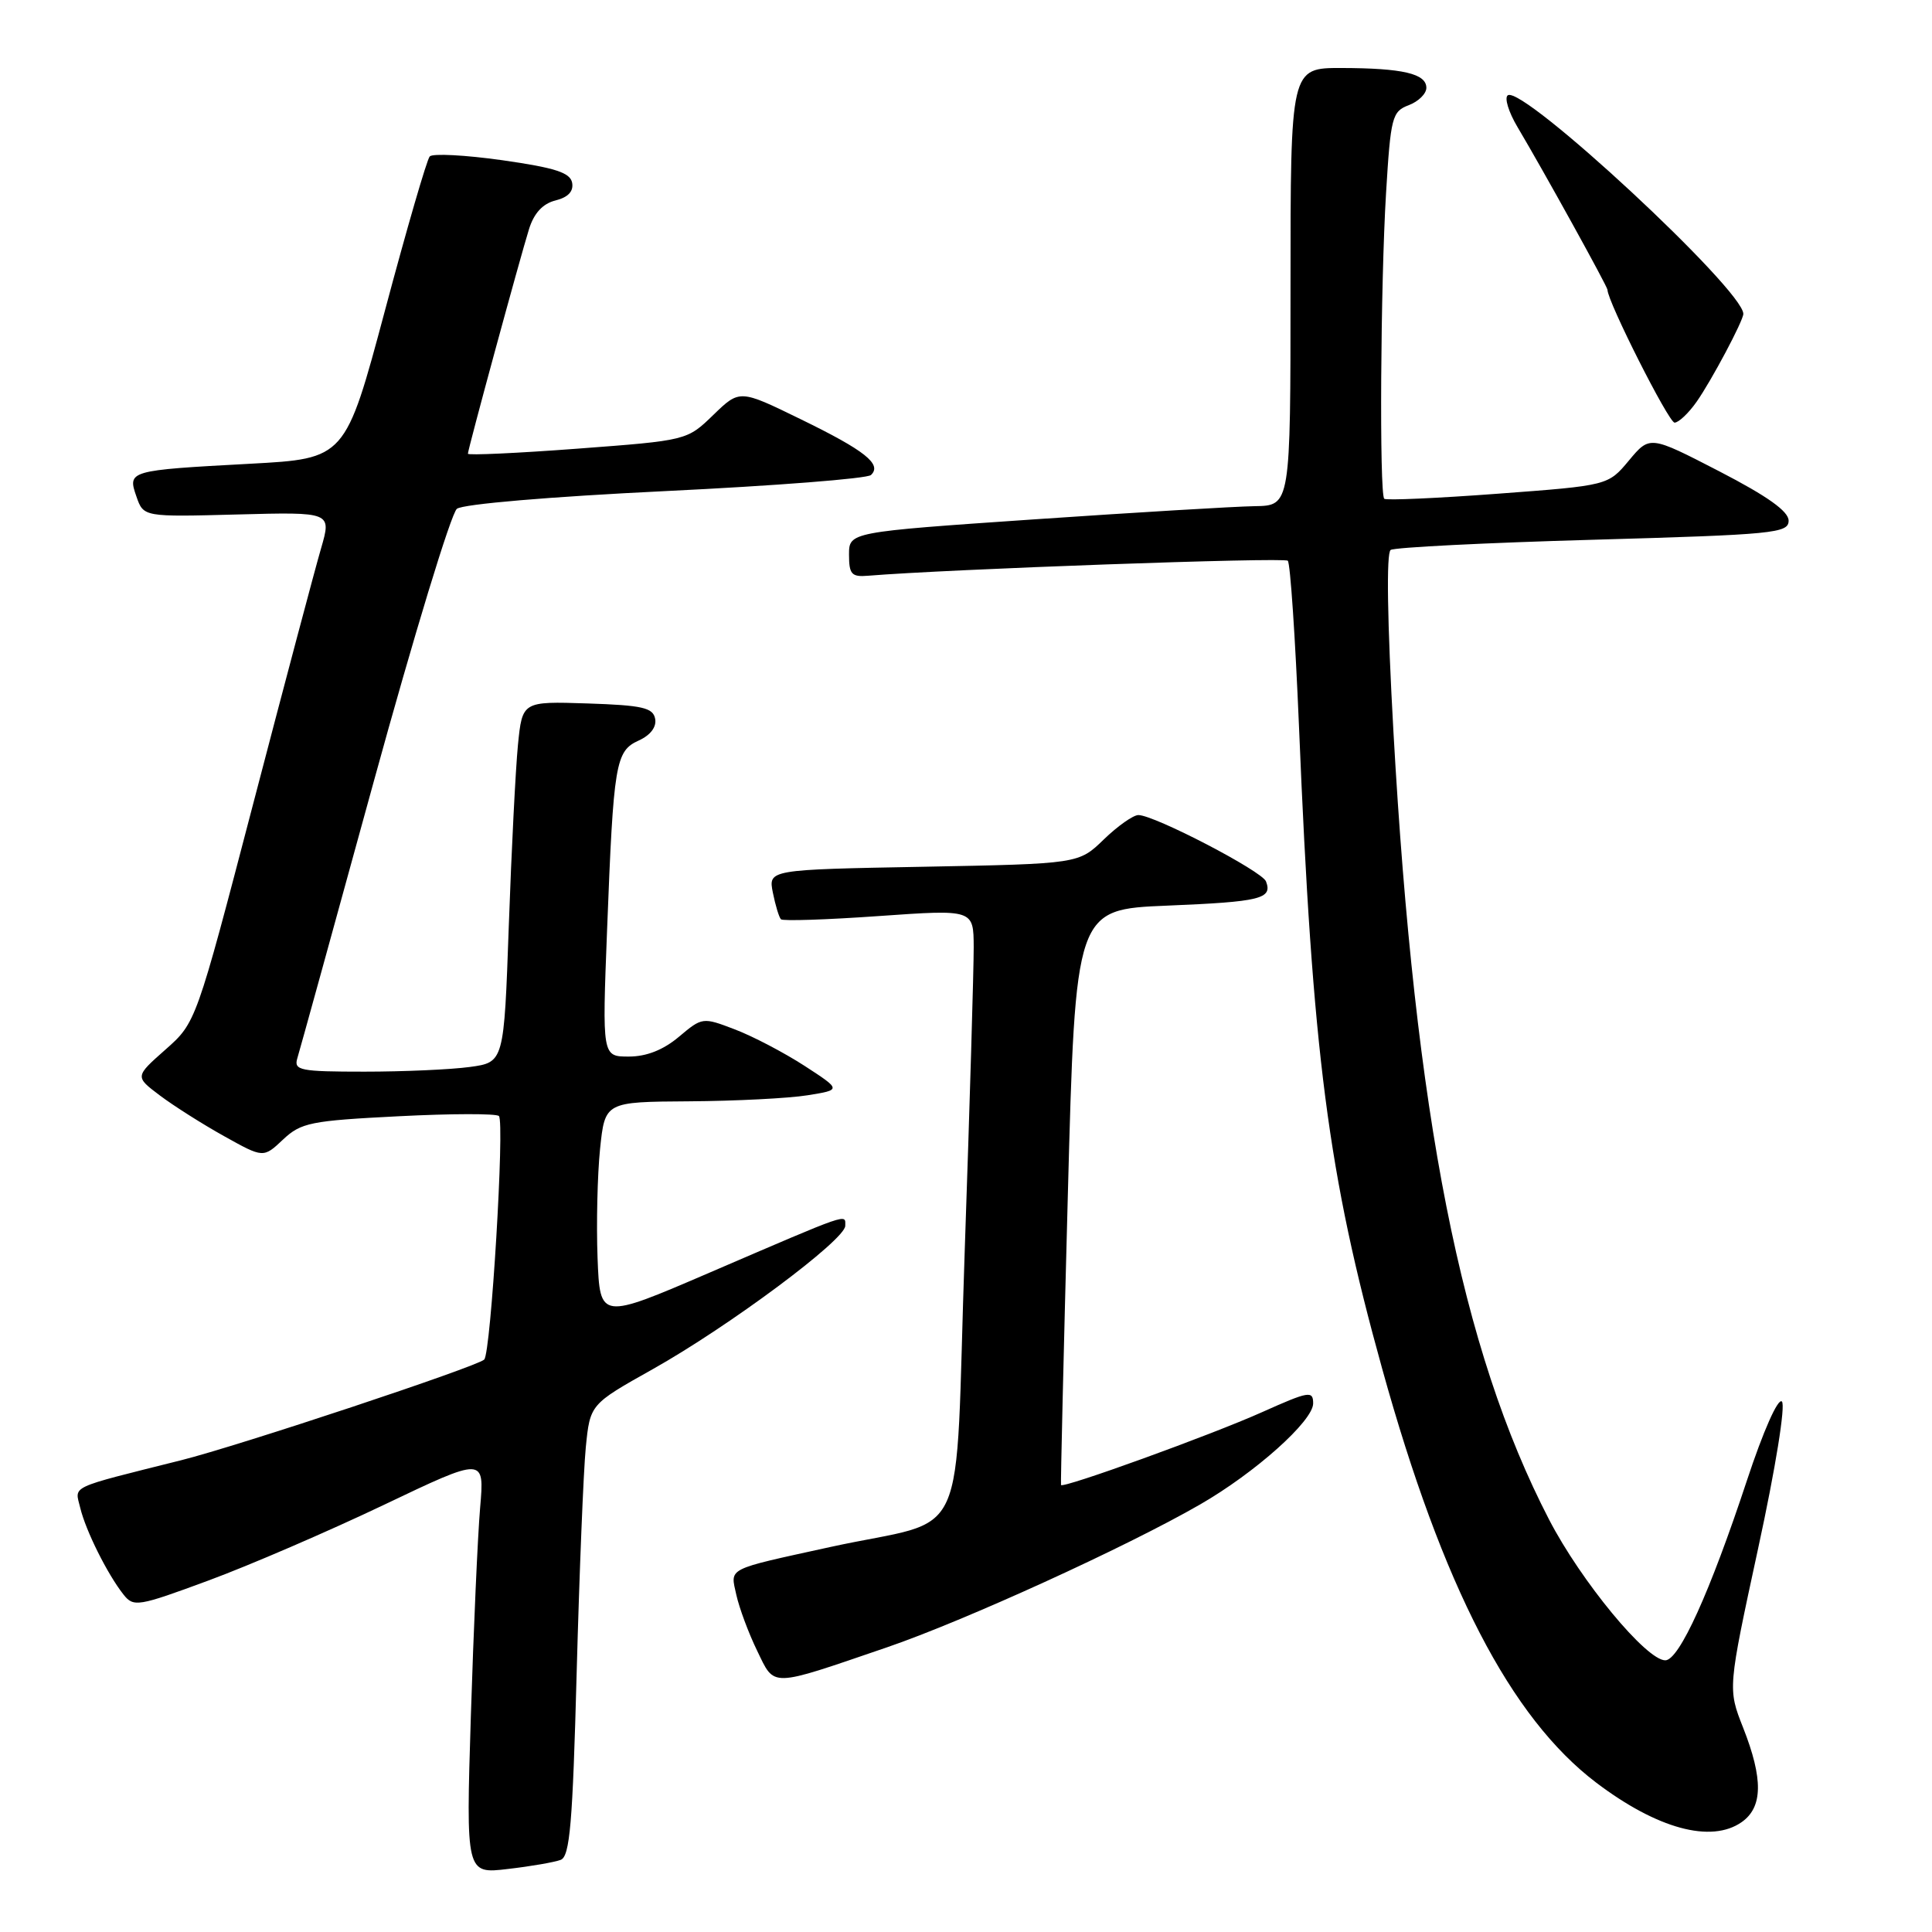 <?xml version="1.0" encoding="UTF-8" standalone="no"?>
<!DOCTYPE svg PUBLIC "-//W3C//DTD SVG 1.1//EN" "http://www.w3.org/Graphics/SVG/1.1/DTD/svg11.dtd" >
<svg xmlns="http://www.w3.org/2000/svg" xmlns:xlink="http://www.w3.org/1999/xlink" version="1.1" viewBox="0 0 256 256">
 <g >
 <path fill="currentColor"
d=" M 74.30 246.44 C 75.51 245.97 75.88 241.62 76.41 221.69 C 76.77 208.38 77.31 194.93 77.62 191.79 C 78.19 186.08 78.19 186.08 86.46 181.44 C 96.60 175.75 112.00 164.28 112.00 162.43 C 112.00 160.82 112.90 160.51 94.00 168.64 C 79.50 174.88 79.50 174.88 79.18 166.69 C 79.01 162.19 79.16 155.69 79.51 152.25 C 80.16 146.00 80.16 146.00 91.33 145.93 C 97.47 145.89 104.53 145.53 107.00 145.13 C 111.50 144.41 111.50 144.41 106.59 141.22 C 103.88 139.47 99.74 137.30 97.37 136.40 C 93.11 134.77 93.05 134.78 89.96 137.38 C 87.89 139.12 85.67 140.00 83.32 140.00 C 79.79 140.00 79.79 140.00 80.44 123.25 C 81.30 101.04 81.55 99.52 84.64 98.12 C 86.20 97.41 87.02 96.32 86.81 95.24 C 86.53 93.77 85.11 93.45 77.84 93.21 C 69.21 92.93 69.21 92.93 68.63 98.71 C 68.32 101.90 67.77 112.66 67.42 122.63 C 66.78 140.76 66.78 140.76 62.25 141.38 C 59.76 141.72 53.48 142.00 48.29 142.00 C 39.78 142.00 38.92 141.83 39.39 140.25 C 39.69 139.29 44.25 122.75 49.54 103.50 C 54.83 84.25 59.78 68.01 60.54 67.42 C 61.34 66.79 72.91 65.81 88.21 65.07 C 102.67 64.37 114.91 63.42 115.41 62.94 C 116.91 61.52 114.62 59.70 106.08 55.54 C 98.01 51.60 98.01 51.60 94.52 54.98 C 91.03 58.36 91.03 58.36 76.52 59.45 C 68.53 60.05 62.00 60.35 62.00 60.12 C 62.00 59.54 68.89 34.23 70.10 30.35 C 70.76 28.24 71.92 26.98 73.61 26.56 C 75.29 26.14 76.02 25.35 75.81 24.21 C 75.55 22.87 73.56 22.23 66.56 21.23 C 61.65 20.54 57.32 20.31 56.94 20.73 C 56.56 21.15 53.89 30.34 51.01 41.14 C 45.76 60.77 45.76 60.77 33.13 61.45 C 17.02 62.32 16.88 62.36 18.08 65.80 C 19.02 68.50 19.02 68.50 31.48 68.17 C 43.94 67.84 43.94 67.84 42.54 72.67 C 41.76 75.33 37.72 90.55 33.55 106.50 C 25.97 135.50 25.97 135.50 21.92 139.08 C 17.87 142.66 17.87 142.66 21.19 145.16 C 23.01 146.53 26.84 148.96 29.70 150.55 C 34.90 153.45 34.90 153.45 37.50 151.00 C 39.89 148.75 41.17 148.50 52.80 147.91 C 59.79 147.55 65.78 147.54 66.11 147.88 C 66.89 148.67 65.05 179.29 64.16 180.15 C 63.20 181.09 31.63 191.58 24.00 193.49 C 8.90 197.28 9.91 196.80 10.63 199.79 C 11.36 202.83 14.23 208.58 16.36 211.28 C 17.70 212.98 18.28 212.88 27.64 209.42 C 33.06 207.42 43.51 202.91 50.85 199.41 C 64.20 193.04 64.20 193.04 63.62 199.77 C 63.30 203.47 62.75 215.91 62.39 227.40 C 61.74 248.31 61.74 248.31 67.29 247.65 C 70.34 247.30 73.49 246.75 74.30 246.44 Z  M 230.78 241.44 C 233.59 239.47 233.65 235.72 230.97 228.92 C 228.94 223.77 228.94 223.77 232.96 205.18 C 235.29 194.45 236.61 186.21 236.11 185.71 C 235.60 185.20 233.64 189.62 231.48 196.16 C 226.57 211.02 222.49 220.00 220.66 220.00 C 218.14 220.00 209.50 209.53 205.26 201.35 C 193.60 178.83 187.51 147.97 184.64 97.00 C 183.82 82.29 183.68 73.27 184.27 72.87 C 184.79 72.53 196.87 71.92 211.11 71.52 C 235.05 70.84 237.00 70.65 237.00 68.99 C 237.00 67.75 234.21 65.76 227.81 62.45 C 218.61 57.70 218.61 57.70 215.84 61.02 C 213.08 64.33 213.08 64.33 198.46 65.42 C 190.42 66.02 183.66 66.32 183.42 66.09 C 182.76 65.43 182.93 37.53 183.66 25.57 C 184.27 15.51 184.46 14.77 186.66 13.94 C 187.95 13.45 189.00 12.42 189.00 11.64 C 189.00 9.76 185.88 9.03 177.75 9.01 C 171.00 9.00 171.00 9.00 171.00 38.00 C 171.00 67.00 171.00 67.00 166.25 67.07 C 163.64 67.11 150.47 67.90 137.00 68.82 C 112.50 70.50 112.50 70.50 112.50 73.50 C 112.50 76.09 112.84 76.47 115.00 76.29 C 125.54 75.42 170.16 73.82 170.64 74.30 C 170.97 74.63 171.63 84.49 172.12 96.20 C 173.92 139.77 175.95 155.45 183.15 181.38 C 191.15 210.20 200.16 227.61 211.52 236.22 C 219.59 242.33 226.74 244.27 230.78 241.44 Z  M 117.50 218.29 C 127.78 214.77 149.25 204.98 159.00 199.36 C 166.32 195.15 174.00 188.28 174.00 185.96 C 174.00 184.24 173.44 184.34 167.25 187.11 C 160.50 190.14 140.80 197.27 140.59 196.77 C 140.53 196.62 140.93 179.40 141.49 158.50 C 142.50 120.50 142.50 120.50 154.67 120.00 C 167.03 119.49 168.64 119.10 167.75 116.79 C 167.22 115.42 152.96 108.00 150.84 108.00 C 150.16 108.00 148.10 109.45 146.26 111.23 C 142.93 114.46 142.93 114.46 122.36 114.85 C 101.80 115.23 101.80 115.23 102.41 118.29 C 102.75 119.98 103.23 121.56 103.48 121.81 C 103.73 122.06 109.57 121.87 116.47 121.38 C 129.00 120.50 129.00 120.50 129.02 125.50 C 129.03 128.25 128.50 146.37 127.83 165.76 C 126.44 206.04 128.79 200.88 110.00 204.99 C 96.05 208.05 96.77 207.68 97.57 211.34 C 97.96 213.08 99.19 216.40 100.32 218.72 C 102.70 223.62 101.85 223.64 117.50 218.29 Z  M 224.80 53.25 C 226.76 50.47 231.00 42.49 231.00 41.59 C 231.00 38.40 201.87 11.35 199.80 12.62 C 199.31 12.93 199.88 14.82 201.08 16.84 C 204.57 22.71 213.00 37.97 213.00 38.40 C 213.00 39.94 221.11 56.00 221.89 56.00 C 222.42 56.00 223.74 54.76 224.80 53.25 Z "/>
</g>
</svg>